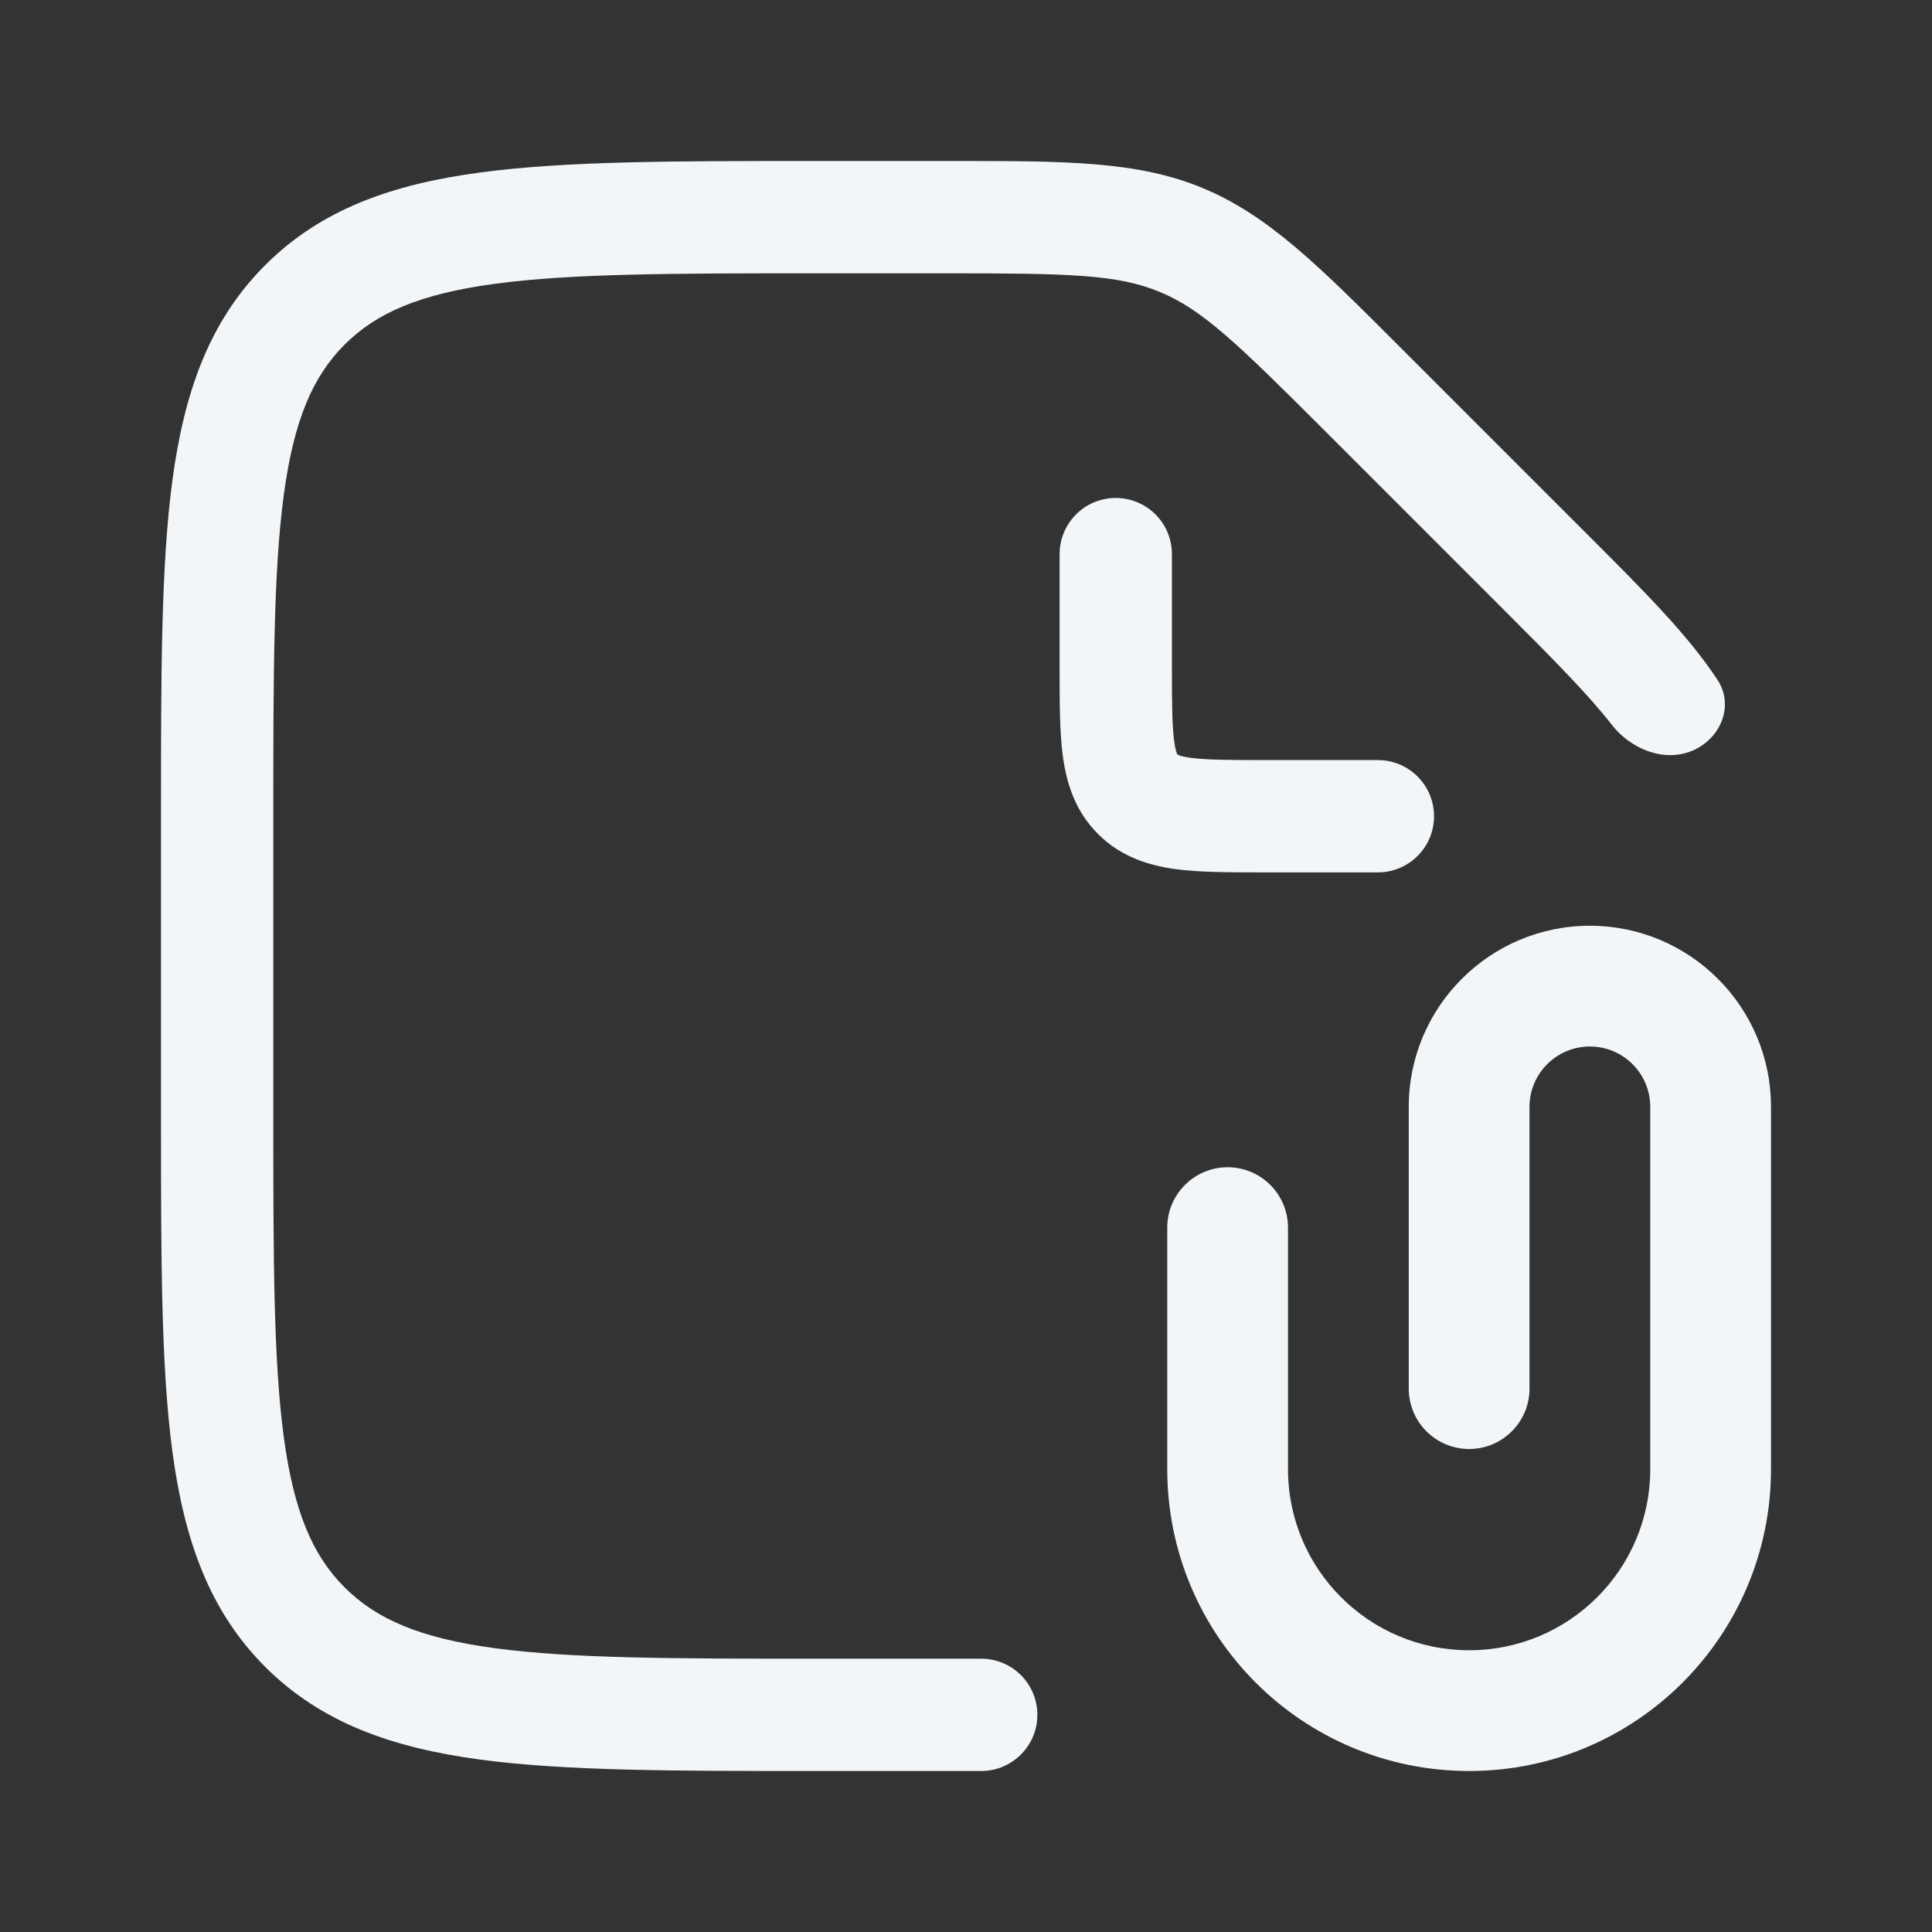 <svg width="24" height="24" viewBox="0 0 24 24" fill="none" xmlns="http://www.w3.org/2000/svg">
<rect x="0" y="0" width="24" height="24" fill="#333333" stroke="none"/>
<path d="M14.406 3.626C13.881 3.408 13.286 3.395 11.708 3.395H10.139C8.366 3.395 7.106 3.397 6.15 3.525C5.214 3.651 4.675 3.887 4.281 4.281C3.887 4.675 3.651 5.214 3.525 6.15C3.397 7.106 3.395 8.366 3.395 10.14V13.861C3.395 15.634 3.397 16.894 3.525 17.85C3.651 18.786 3.887 19.326 4.281 19.719C4.675 20.113 5.214 20.349 6.15 20.475C7.106 20.603 8.366 20.605 10.139 20.605H12.188C12.564 20.605 12.872 20.901 12.886 21.276C12.901 21.671 12.584 22 12.188 22H10.087C8.377 22 7.023 22 5.964 21.858C4.873 21.711 3.99 21.402 3.294 20.706C2.598 20.01 2.289 19.127 2.142 18.036C2 16.977 2 15.623 2 13.913V10.087C2 8.378 2 7.023 2.142 5.964C2.289 4.873 2.598 3.99 3.294 3.294C3.99 2.598 4.873 2.289 5.964 2.143C7.023 2 8.377 2 10.087 2L11.853 2C13.234 2 14.127 1.999 14.94 2.336C15.754 2.673 16.385 3.305 17.361 4.281L19.719 6.639C20.438 7.358 20.97 7.89 21.335 8.445C21.547 8.767 21.375 9.179 21.019 9.327C20.663 9.474 20.253 9.302 20.017 8.997C19.745 8.646 19.324 8.217 18.629 7.523L16.477 5.371C15.361 4.255 14.932 3.843 14.406 3.626Z" fill="#F2F6F9"/>
<path d="M13.86 6.186C14.246 6.186 14.558 6.498 14.558 6.884V8.279C14.558 8.737 14.56 9.011 14.586 9.207C14.598 9.297 14.612 9.342 14.621 9.362C14.623 9.367 14.624 9.37 14.625 9.371L14.626 9.374L14.629 9.375C14.63 9.376 14.633 9.377 14.638 9.379C14.658 9.388 14.703 9.402 14.793 9.414C14.989 9.44 15.263 9.442 15.721 9.442H17.116C17.502 9.442 17.814 9.754 17.814 10.14C17.814 10.525 17.502 10.837 17.116 10.837L15.679 10.837C15.277 10.837 14.908 10.837 14.607 10.797C14.277 10.752 13.927 10.648 13.64 10.36C13.352 10.073 13.248 9.723 13.203 9.393C13.163 9.092 13.163 8.723 13.163 8.321L13.163 6.884C13.163 6.498 13.475 6.186 13.86 6.186Z" fill="#F2F6F9"/>
<path fill-rule="evenodd" clip-rule="evenodd" d="M19.75 13C19.336 13 19 13.336 19 13.75V17.25C19 17.664 18.664 18 18.25 18C17.836 18 17.5 17.664 17.5 17.25V13.75C17.5 12.508 18.508 11.5 19.75 11.5C20.992 11.5 22 12.508 22 13.75V18.25C22 20.321 20.321 22 18.25 22C16.179 22 14.5 20.321 14.5 18.25V15.25C14.5 14.836 14.836 14.5 15.25 14.5C15.664 14.5 16 14.836 16 15.25V18.25C16 19.493 17.007 20.5 18.25 20.5C19.493 20.5 20.5 19.493 20.5 18.25V13.75C20.5 13.336 20.164 13 19.75 13Z" fill="#F2F6F9"/>
</svg>
